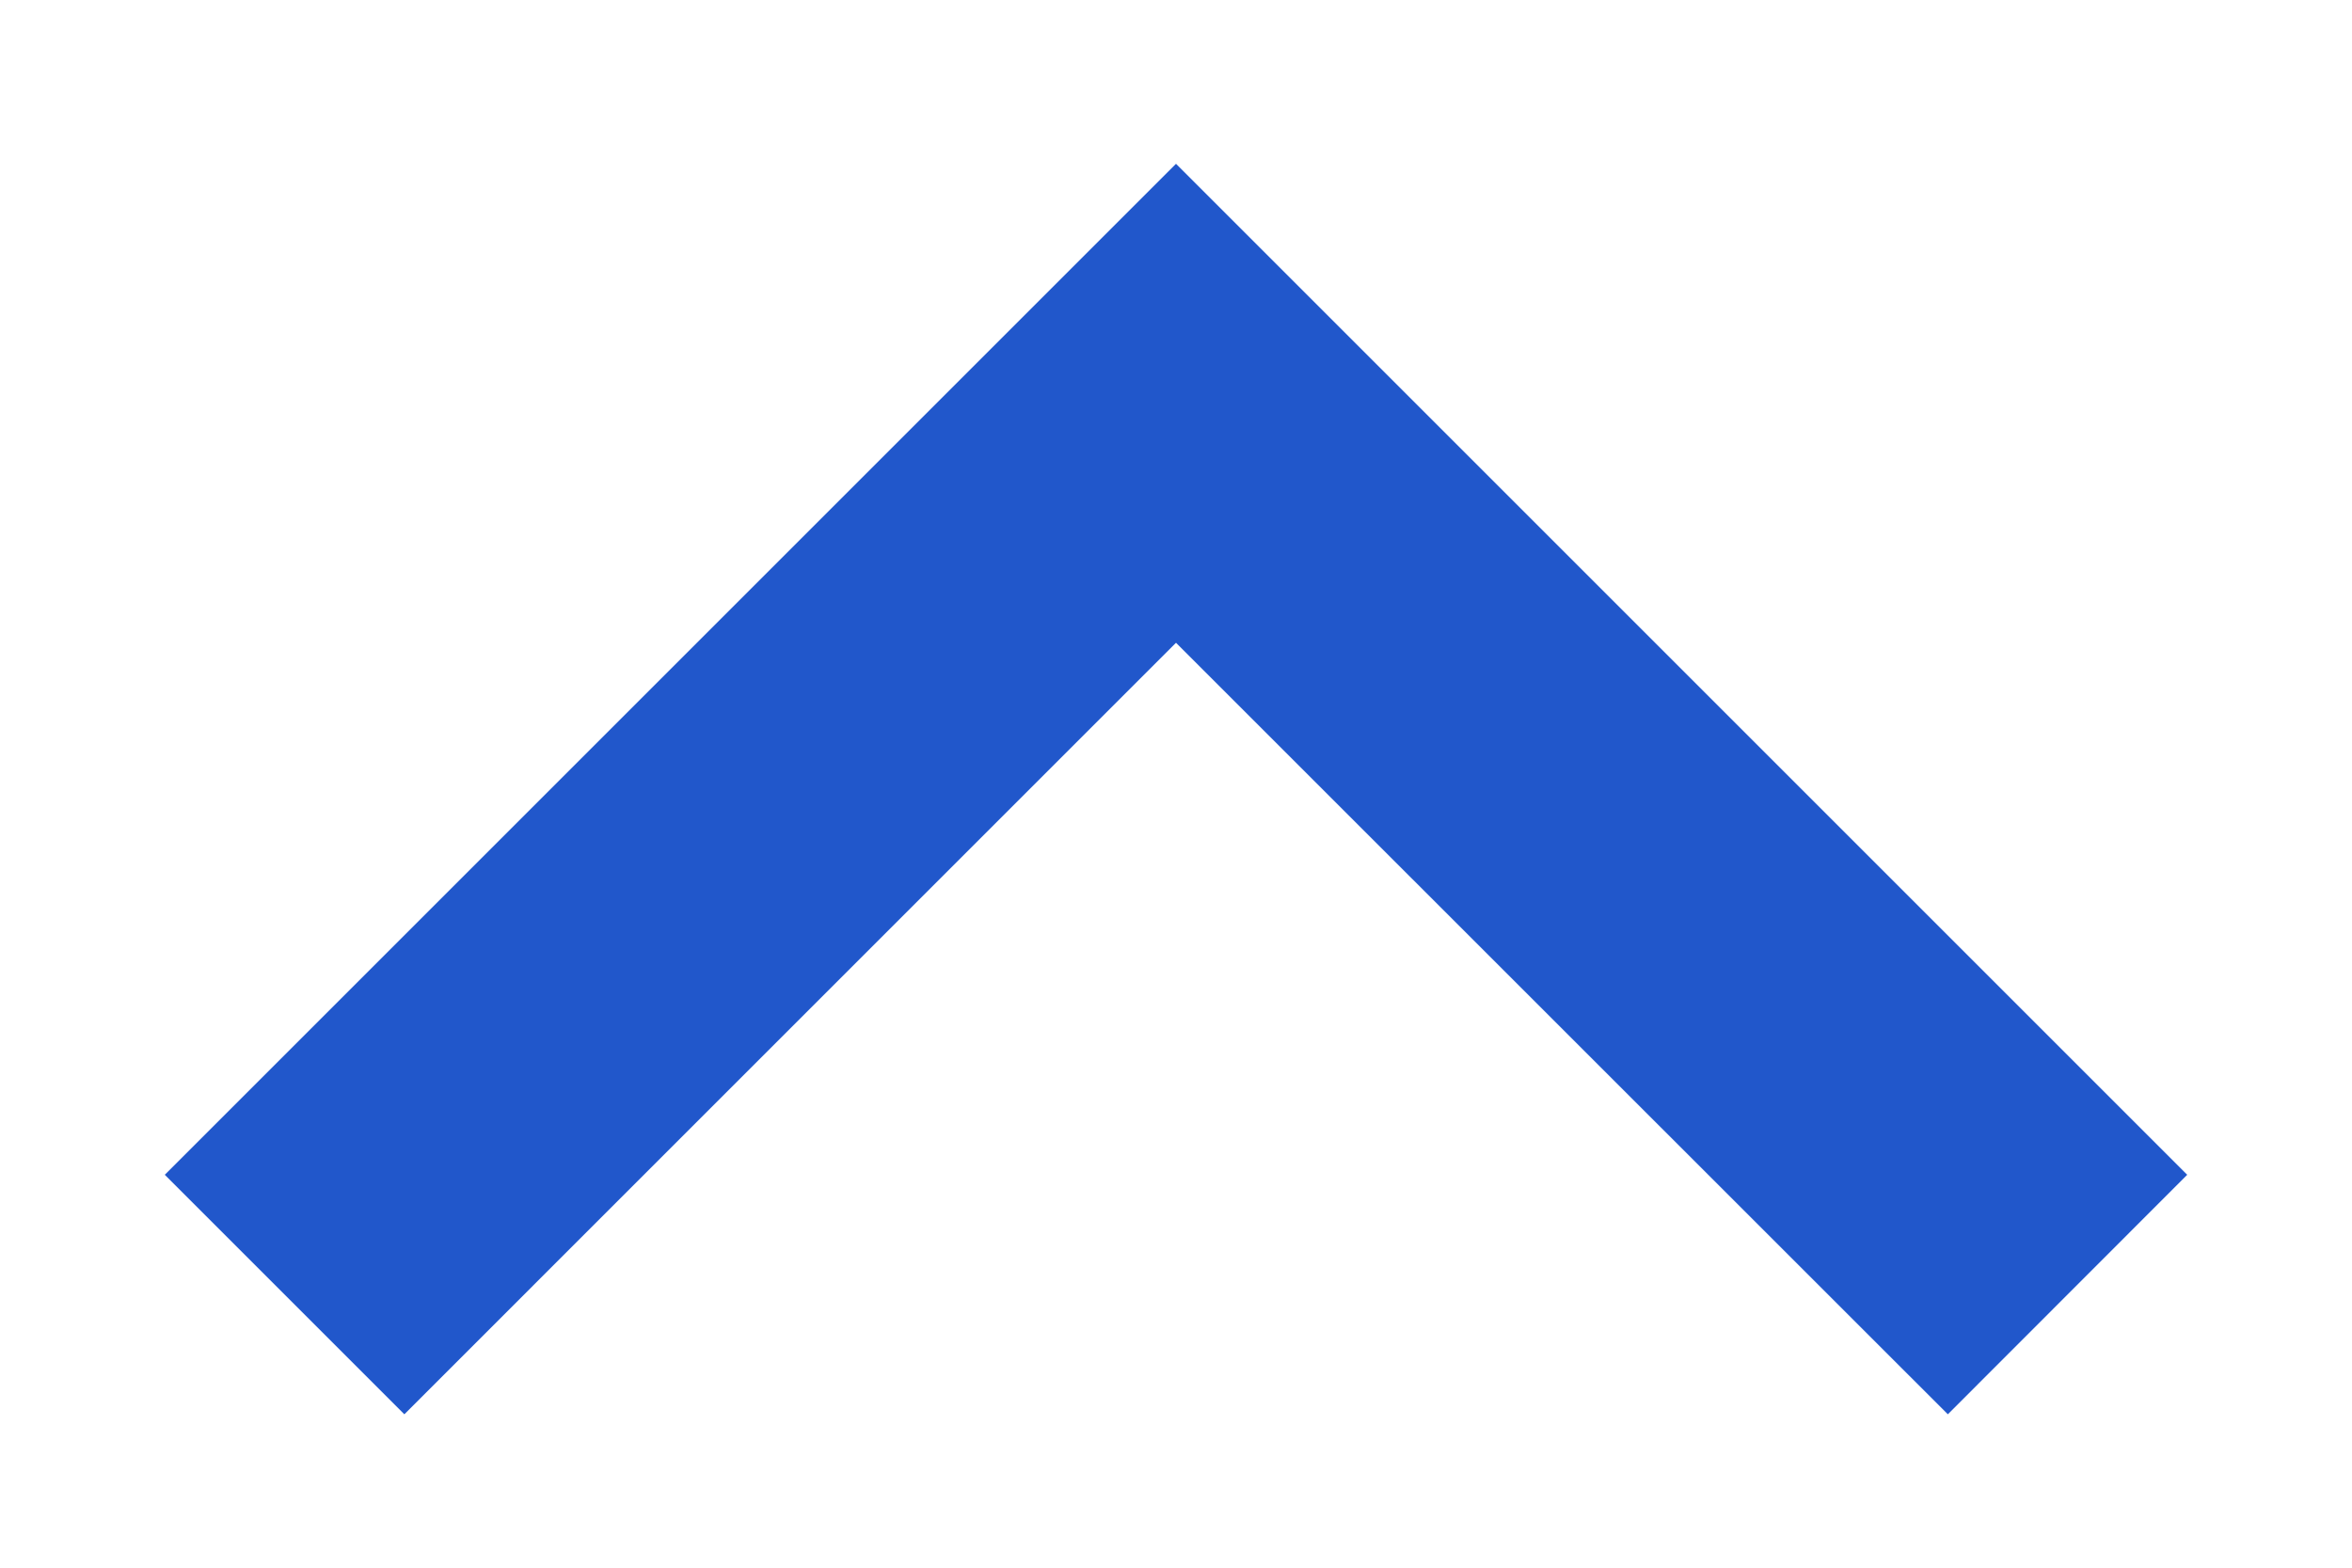 <svg width="12" height="8" viewBox="0 0 12 8" fill="none" xmlns="http://www.w3.org/2000/svg">
<path d="M6 0.836L11.159 5.995L9.938 7.217L6 3.28L2.063 7.217L0.841 5.995L6 0.836Z" fill="#296dfede"/>
<path d="M6 0.836L11.159 5.995L9.938 7.217L6 3.28L2.063 7.217L0.841 5.995L6 0.836Z" fill="black" fill-opacity="0.2"/>
</svg>
